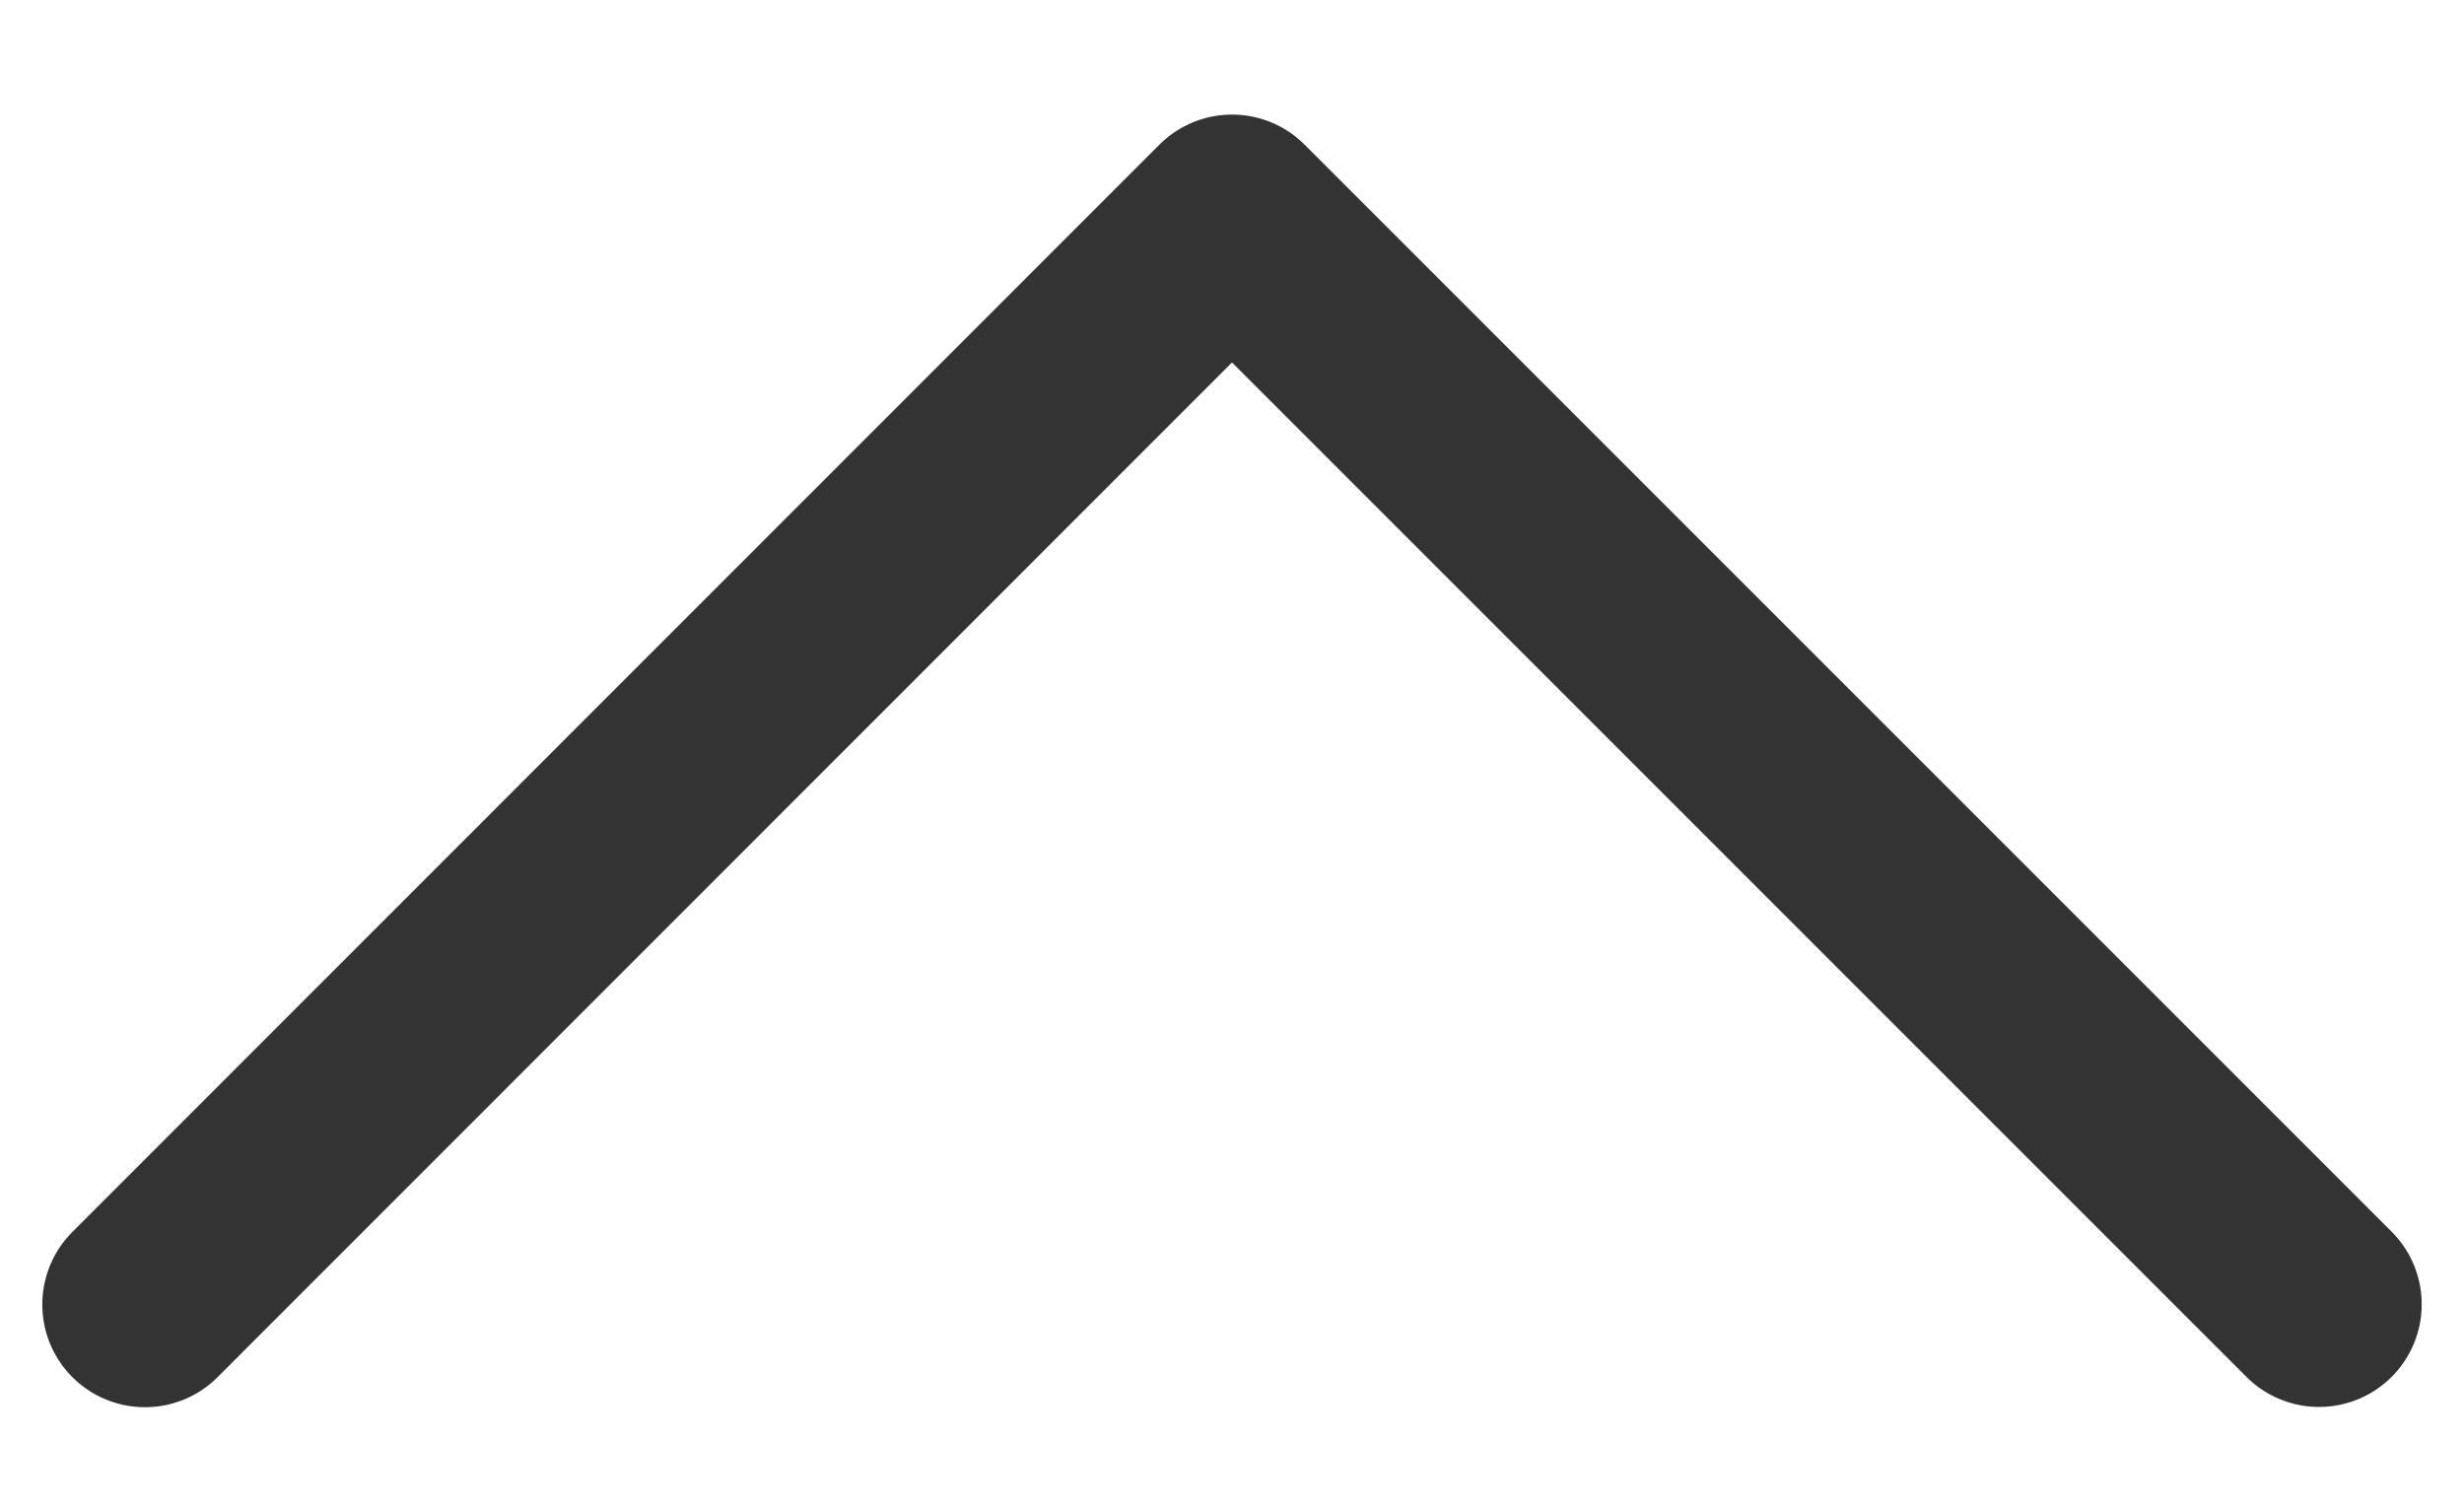<svg
  xmlns="http://www.w3.org/2000/svg"
  width="18"
  height="11"
  fill="none"
  viewBox="0 0 18 11"
>
  <path
    stroke="currentColor"
    stroke-linecap="round"
    stroke-linejoin="round"
    stroke-opacity=".8"
    stroke-width="1.5"
    d="M1.059 9.53 9 1.587l7.941 7.941"
  />
</svg>
